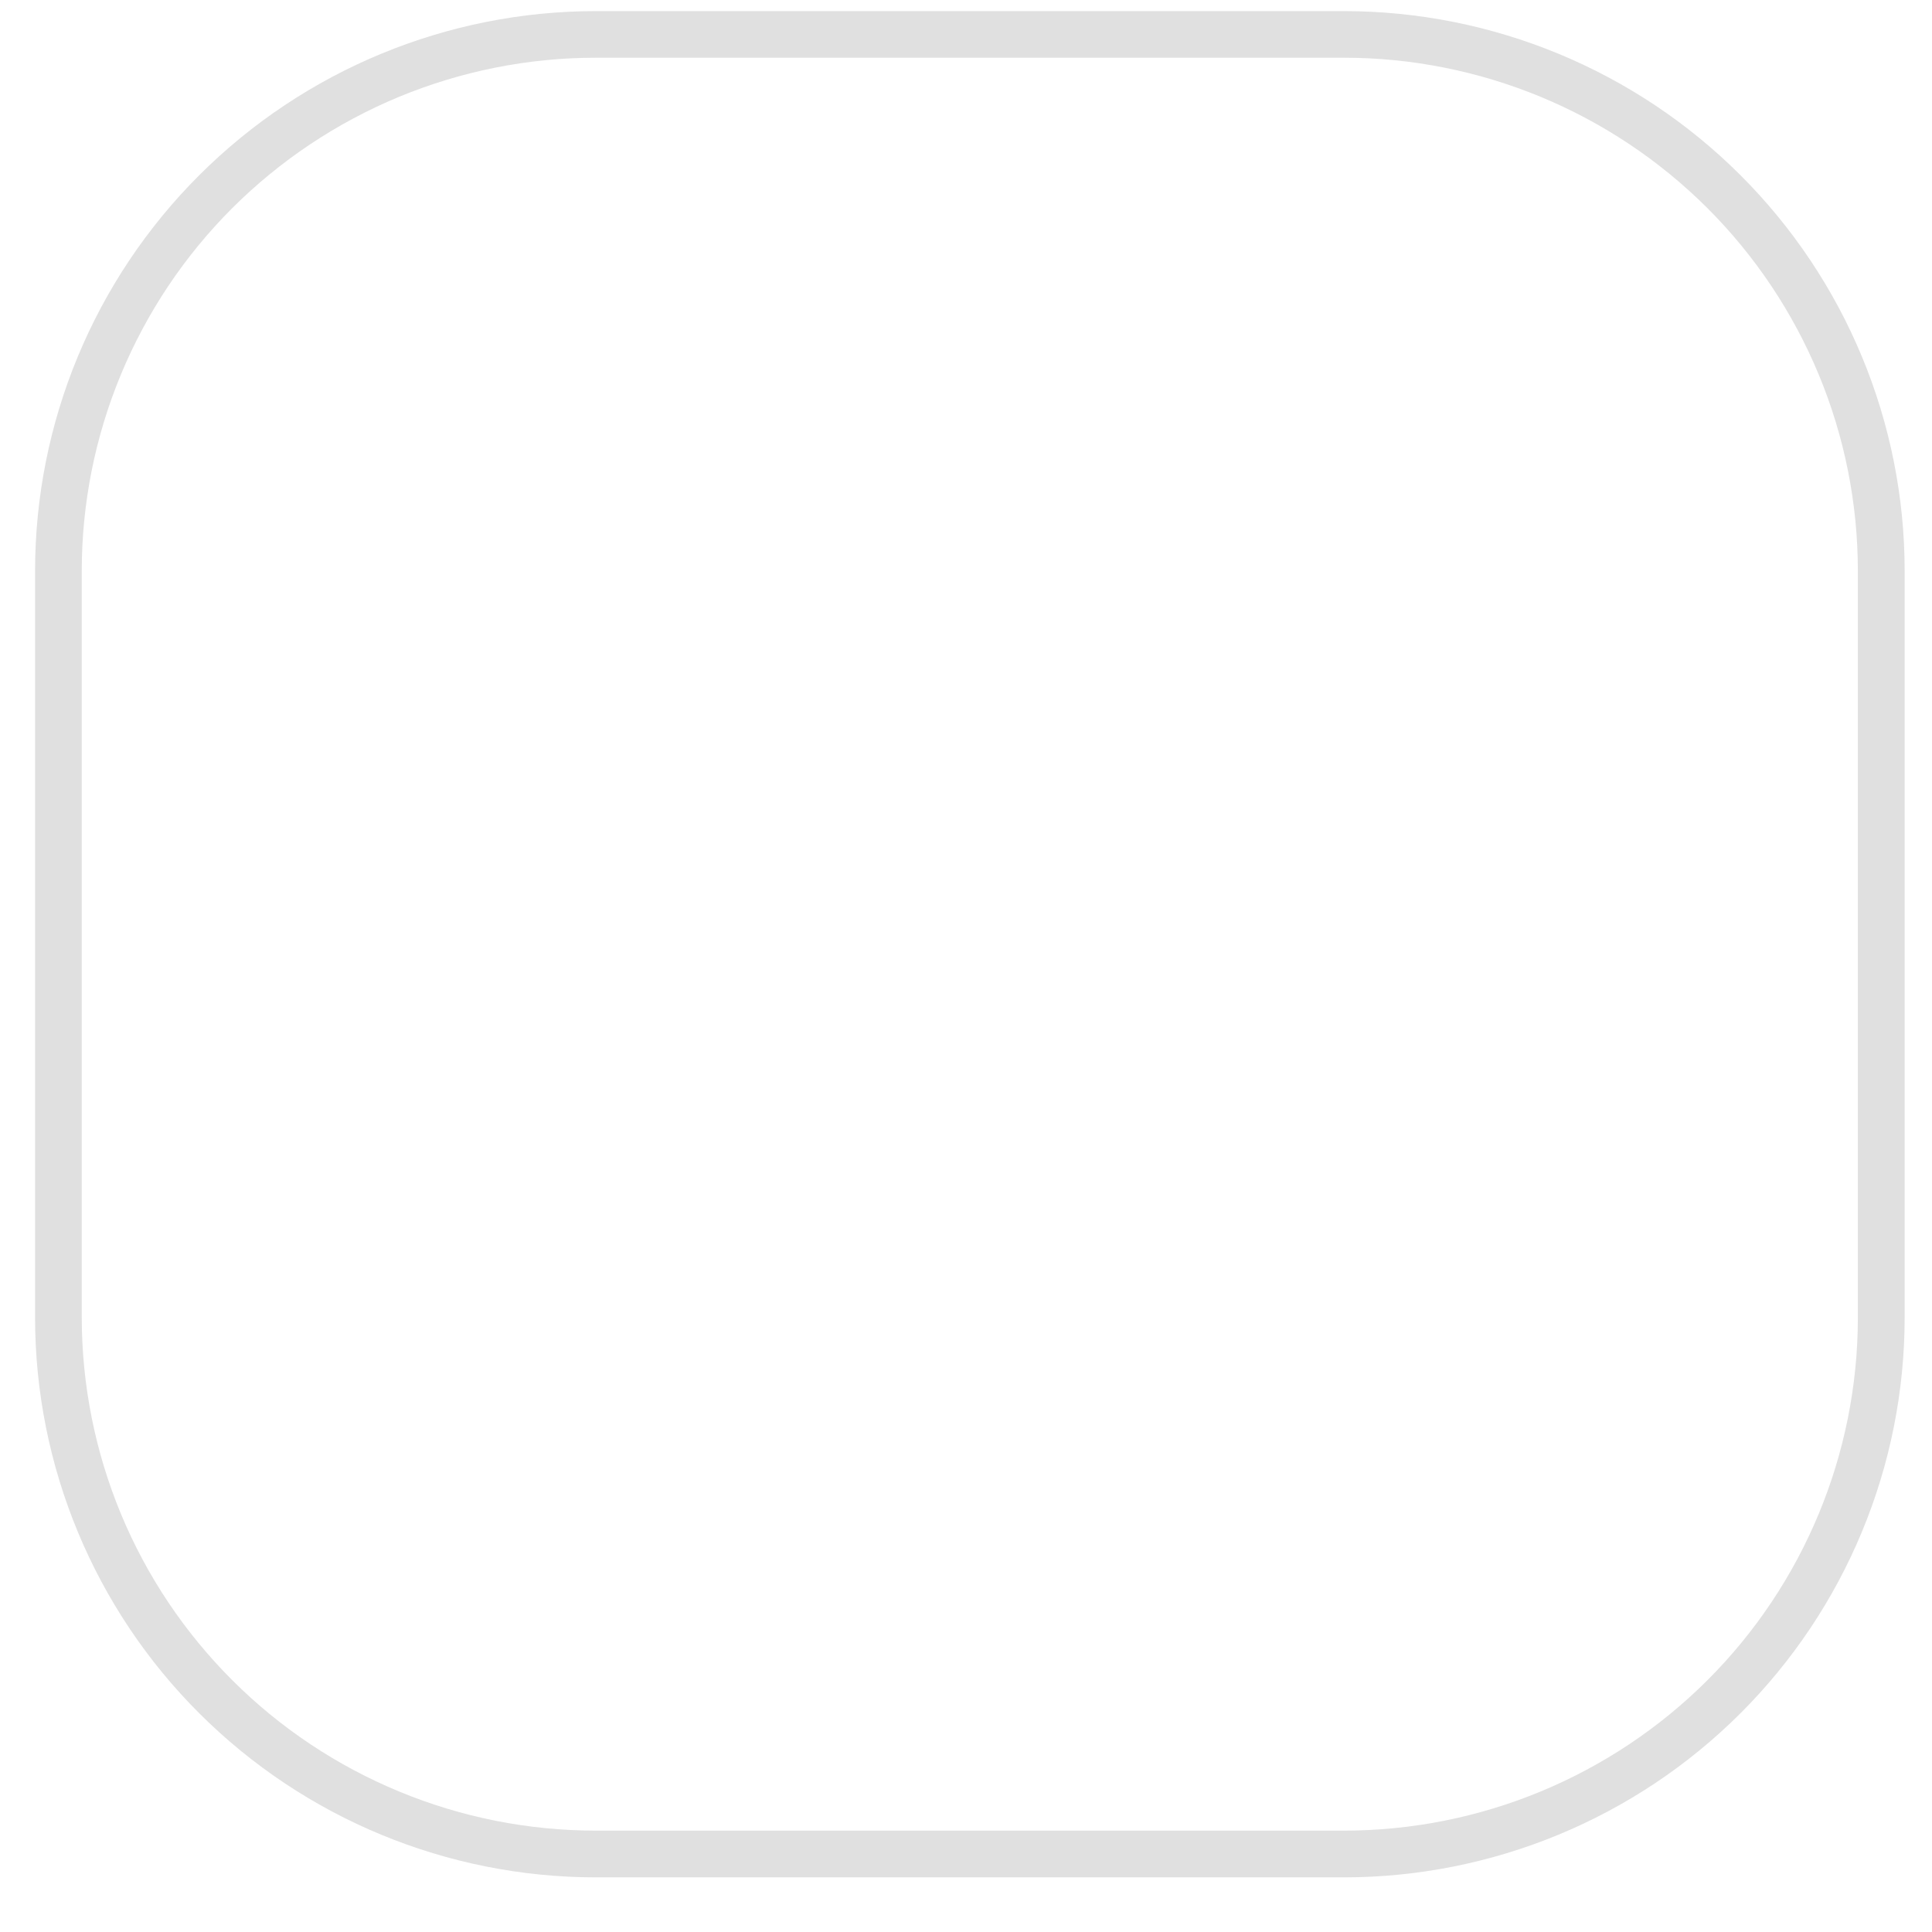 <svg preserveAspectRatio="none" width="32" height="32" viewBox="0 0 32 32" fill="none" xmlns="http://www.w3.org/2000/svg">
<path vector-effect="non-scaling-stroke" fill-rule="evenodd" clip-rule="evenodd" d="M22.257 0.956H9.87C8.752 0.956 7.644 1.176 6.611 1.603C5.578 2.031 4.639 2.657 3.848 3.446C3.057 4.236 2.43 5.173 2.002 6.205C1.574 7.236 1.354 8.342 1.354 9.458V21.822C1.355 22.938 1.575 24.043 2.003 25.075C2.431 26.106 3.059 27.043 3.85 27.832C4.64 28.621 5.579 29.247 6.613 29.674C7.646 30.102 8.753 30.321 9.872 30.321H22.257C24.516 30.321 26.681 29.425 28.278 27.832C29.875 26.238 30.772 24.076 30.772 21.822V9.457C30.772 8.341 30.552 7.235 30.124 6.204C29.696 5.173 29.069 4.235 28.279 3.446C27.488 2.657 26.549 2.03 25.516 1.603C24.483 1.176 23.376 0.956 22.257 0.956ZM22.257 0.184H9.87C7.407 0.184 5.044 1.161 3.302 2.9C1.559 4.639 0.581 6.997 0.581 9.457V21.822C0.581 24.281 1.559 26.64 3.302 28.379C5.044 30.118 7.407 31.095 9.87 31.095H22.257C24.721 31.095 27.084 30.118 28.826 28.379C30.568 26.64 31.547 24.281 31.547 21.822V9.457C31.547 6.997 30.568 4.639 28.826 2.9C27.084 1.161 24.721 0.184 22.257 0.184Z" fill="#E0E0E0"/>
</svg>
